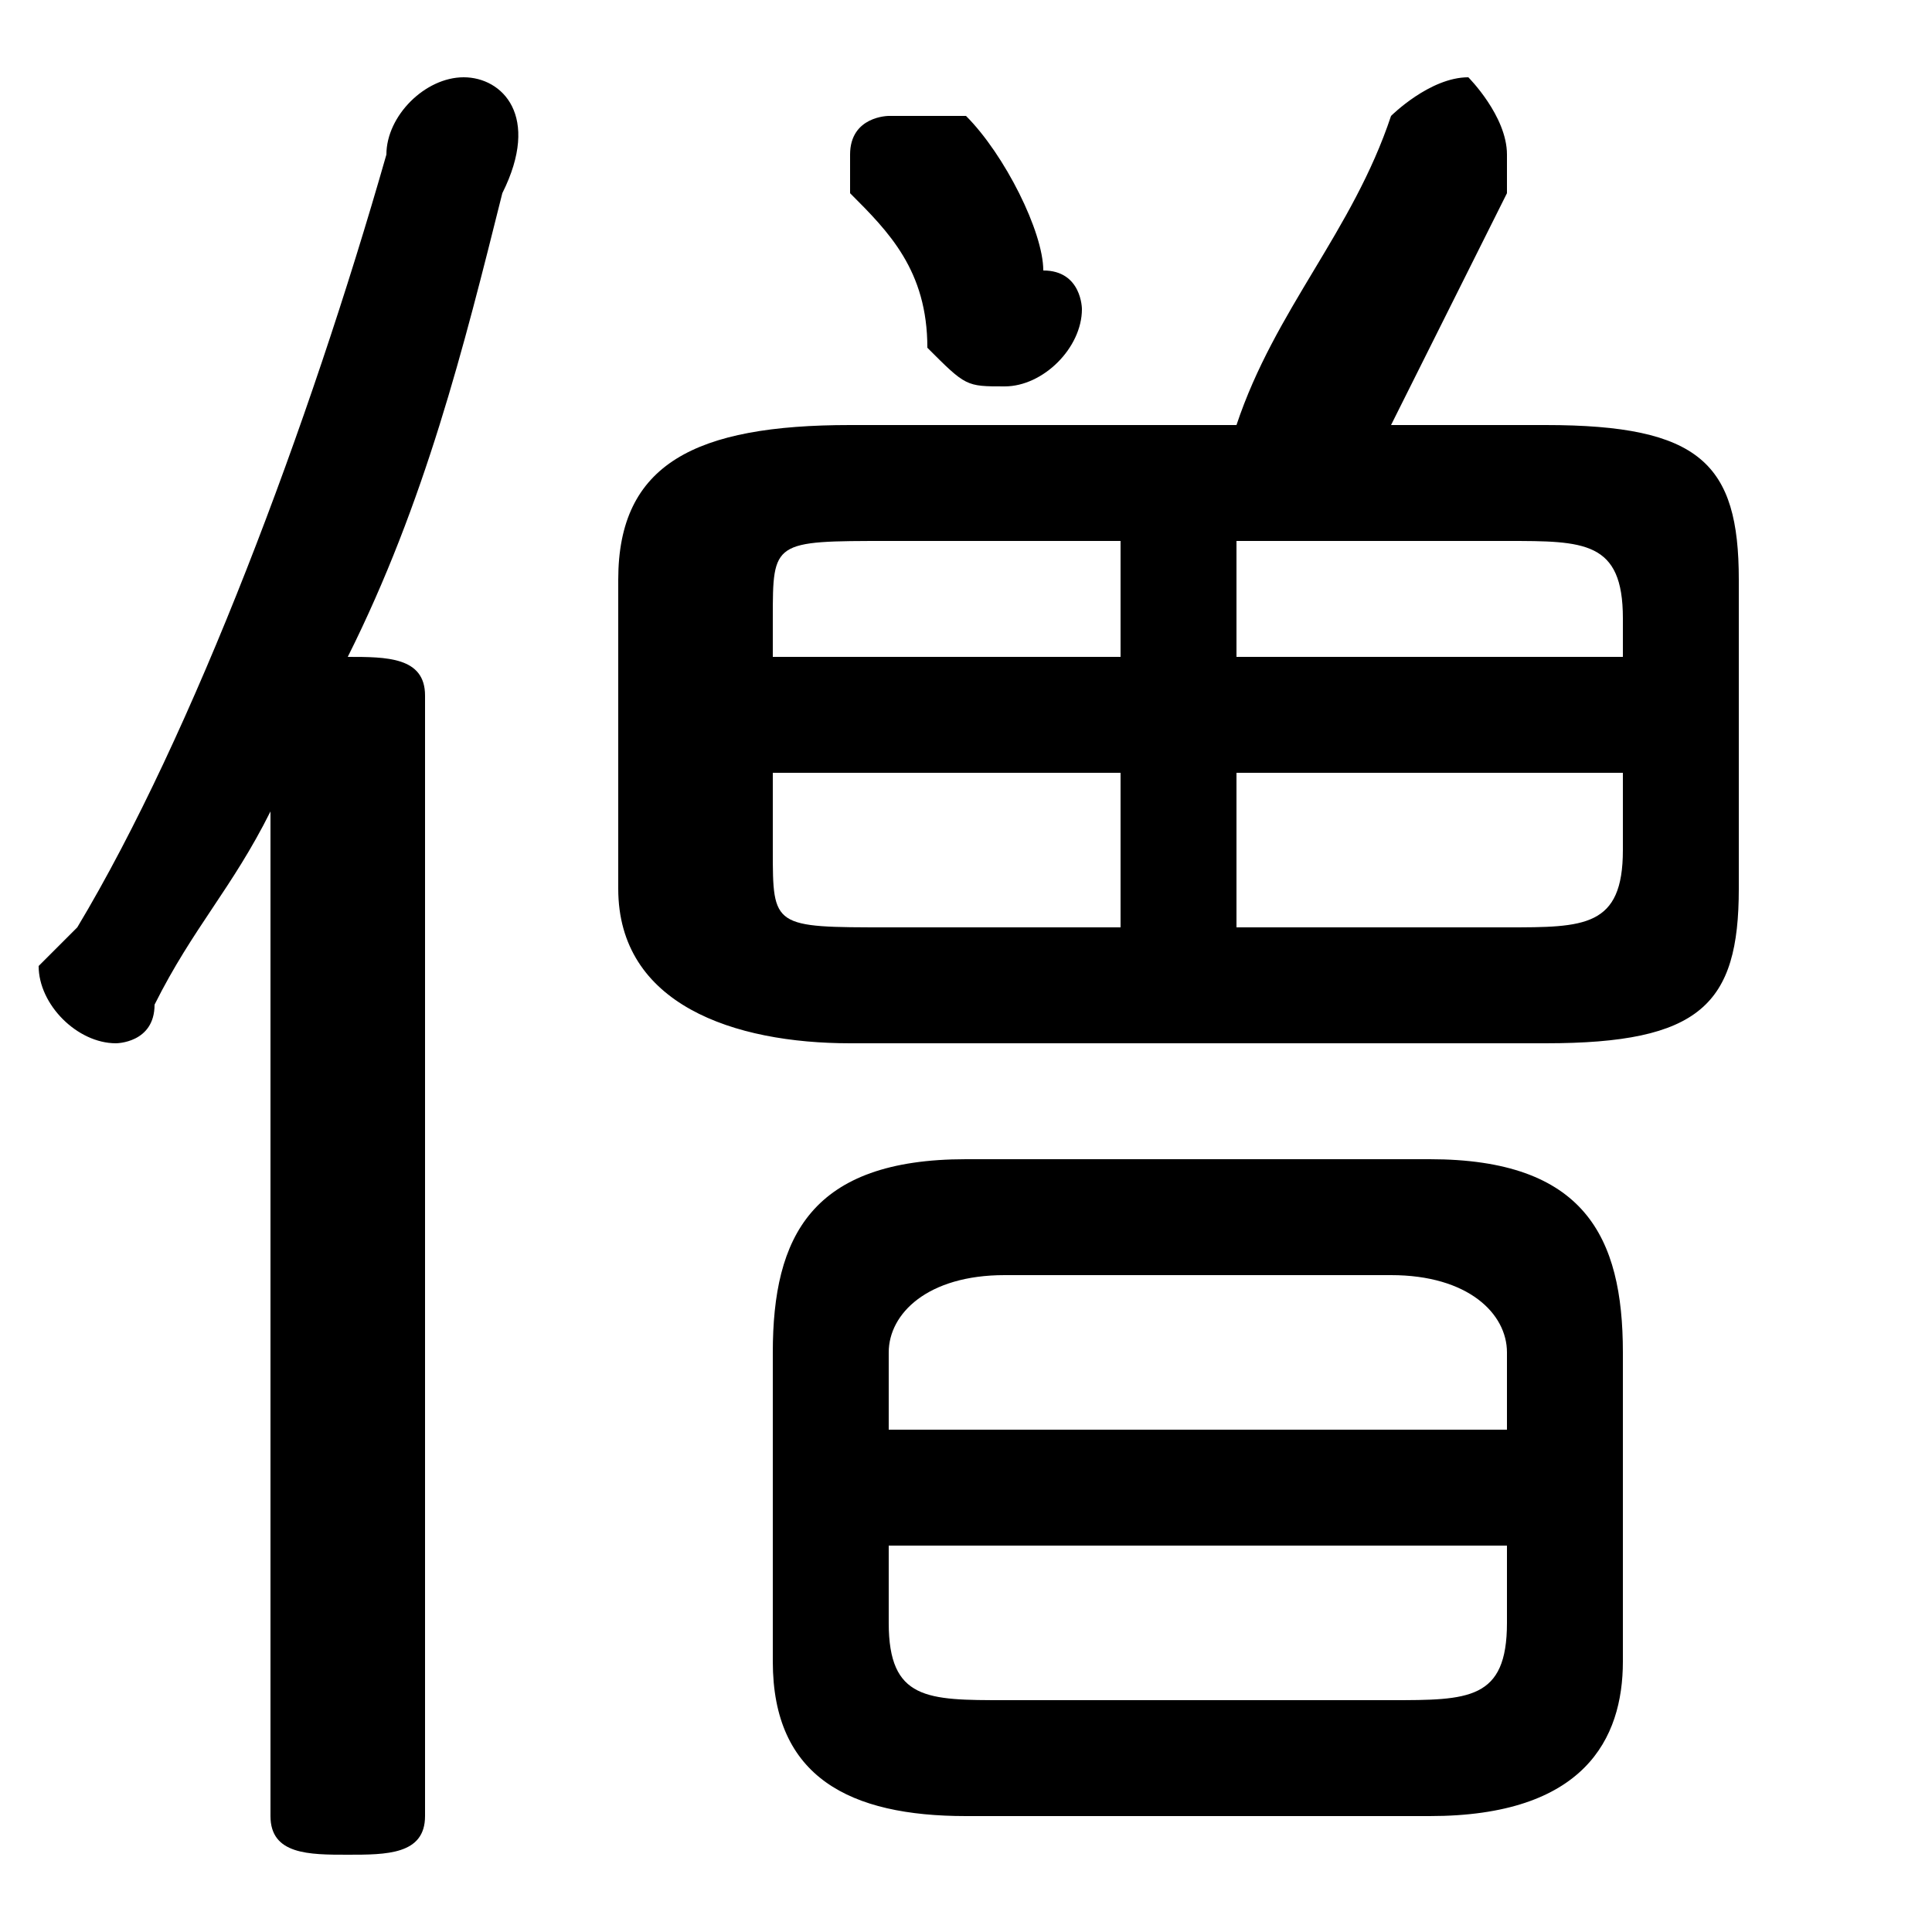 <svg xmlns="http://www.w3.org/2000/svg" viewBox="0 -44.0 50.0 50.0">
    <rect x="0" y="-44.0" width="50.0" height="50.0" fill="#808080" stroke="none"/>
    <g transform="scale(1, -1)">
        <!-- ボディの枠 -->
        <rect x="0" y="-6.0" width="50.0" height="50.0"
            stroke="white" fill="white"/>
        <!-- グリフ座標系の原点 -->
        <circle cx="0" cy="0" r="5" fill="white"/>
        <!-- グリフのアウトライン -->
        <g style="fill:black;stroke:#000000;stroke-width:0;stroke-linecap:round;stroke-linejoin:round;">
        <path d="M 37.0 -3.0 C 41.0 -3.0 42.0 -1.0 42.0 1.0 L 42.0 9.0 C 42.0 12.0 41.0 14.0 37.0 14.0 L 25.0 14.0 C 21.0 14.0 20.0 12.0 20.0 9.0 L 20.0 1.0 C 20.0 -2.0 22.0 -3.0 25.0 -3.0 Z M 26.0 0.0 C 24.0 0.0 23.0 0.0 23.0 2.0 L 23.0 4.0 L 39.0 4.0 L 39.0 2.0 C 39.0 0.0 38.0 0.0 36.0 0.0 Z M 39.0 7.0 L 23.0 7.0 L 23.0 9.0 C 23.0 10.0 24.0 11.0 26.0 11.0 L 36.0 11.0 C 38.0 11.0 39.0 10.0 39.0 9.0 Z M 40.0 17.0 C 44.0 17.0 45.0 18.0 45.0 21.0 L 45.0 29.0 C 45.0 32.0 44.0 33.0 40.0 33.0 L 36.0 33.0 C 37.0 35.0 38.0 37.0 39.0 39.0 C 39.0 39.0 39.0 40.0 39.0 40.0 C 39.0 41.0 38.0 42.0 38.0 42.0 C 37.0 42.0 36.0 41.0 36.0 41.0 C 35.0 38.0 33.0 36.0 32.0 33.0 L 22.0 33.0 C 18.0 33.0 16.0 32.0 16.0 29.0 L 16.0 21.0 C 16.0 18.0 19.0 17.0 22.0 17.0 Z M 32.0 24.0 L 42.0 24.0 L 42.0 22.0 C 42.0 20.0 41.0 20.0 39.0 20.0 L 32.0 20.0 Z M 29.0 24.0 L 29.0 20.0 L 23.0 20.0 C 20.0 20.0 20.0 20.0 20.0 22.0 L 20.0 24.0 Z M 32.0 30.0 L 39.0 30.0 C 41.0 30.0 42.0 30.0 42.0 28.0 L 42.0 27.0 L 32.0 27.0 Z M 29.0 30.0 L 29.0 27.0 L 20.0 27.0 L 20.0 28.0 C 20.0 30.0 20.0 30.0 23.0 30.0 Z M 7.0 -3.0 C 7.0 -4.0 8.0 -4.0 9.0 -4.0 C 10.0 -4.0 11.0 -4.0 11.0 -3.0 L 11.0 26.0 C 11.0 27.0 10.0 27.0 9.0 27.0 C 11.0 31.0 12.0 35.0 13.0 39.0 C 14.0 41.0 13.0 42.0 12.0 42.0 C 11.0 42.0 10.0 41.0 10.0 40.0 C 8.0 33.0 5.0 25.0 2.0 20.0 C 1.0 19.0 1.0 19.0 1.0 19.0 C 1.0 18.0 2.0 17.0 3.0 17.0 C 3.0 17.0 4.0 17.0 4.0 18.0 C 5.0 20.0 6.0 21.0 7.0 23.0 Z M 25.0 41.0 C 24.0 41.0 24.0 41.0 23.0 41.0 C 23.0 41.0 22.0 41.0 22.0 40.0 C 22.0 39.0 22.0 39.0 22.0 39.0 C 23.0 38.0 24.0 37.0 24.0 35.0 C 25.0 34.0 25.0 34.0 26.0 34.0 C 27.0 34.0 28.0 35.0 28.0 36.0 C 28.0 36.0 28.0 37.0 27.0 37.0 C 27.0 38.0 26.0 40.0 25.0 41.0 Z"/>
    </g>
    </g>
</svg>
